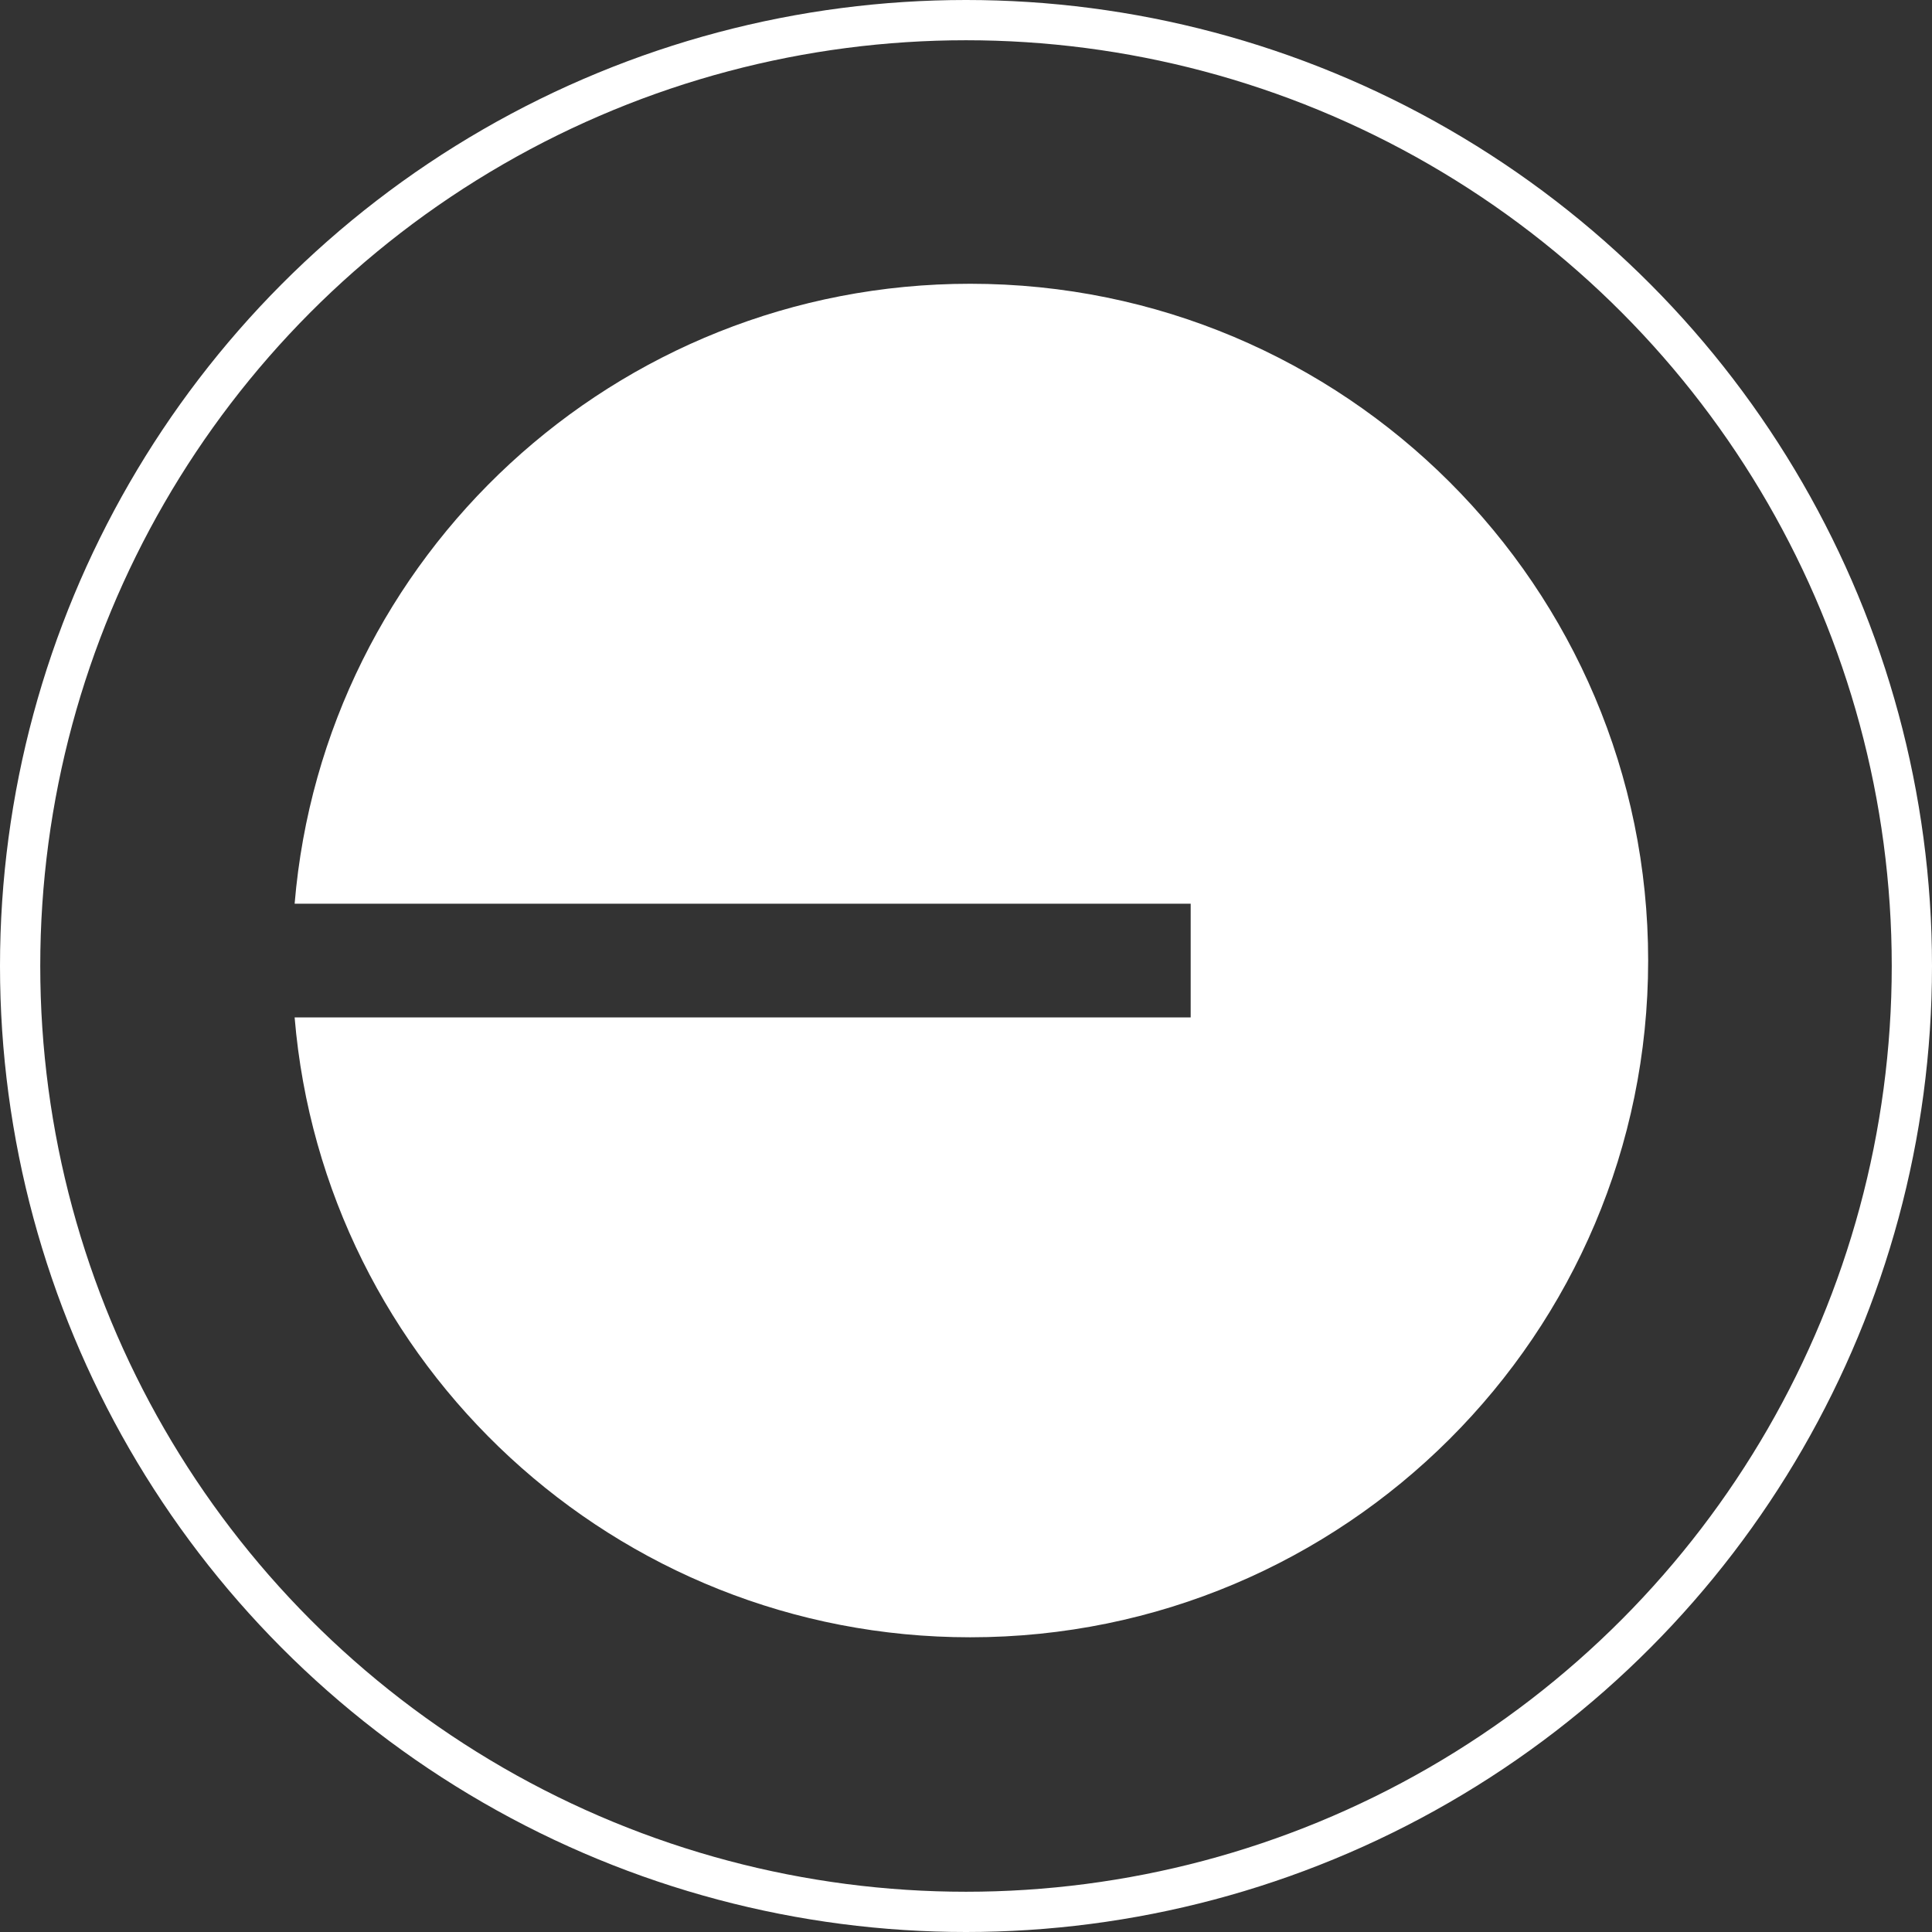 <svg width="24" height="24" viewBox="0 0 24 24" fill="none" xmlns="http://www.w3.org/2000/svg">
<rect x="0" y="0" width="24" height="24" fill="#333333" stroke="none"/>
<circle cx="12" cy="12" r="11.75" stroke="white" stroke-width="0.5"/>
<path d="M12.052 20.339C16.703 20.339 20.474 16.575 20.474 11.932C20.474 7.289 16.703 3.525 12.052 3.525C7.64 3.525 4.02 6.913 3.66 11.226H14.791V12.639H3.66C4.02 16.951 7.64 20.339 12.052 20.339Z" fill="white"/>
</svg>
